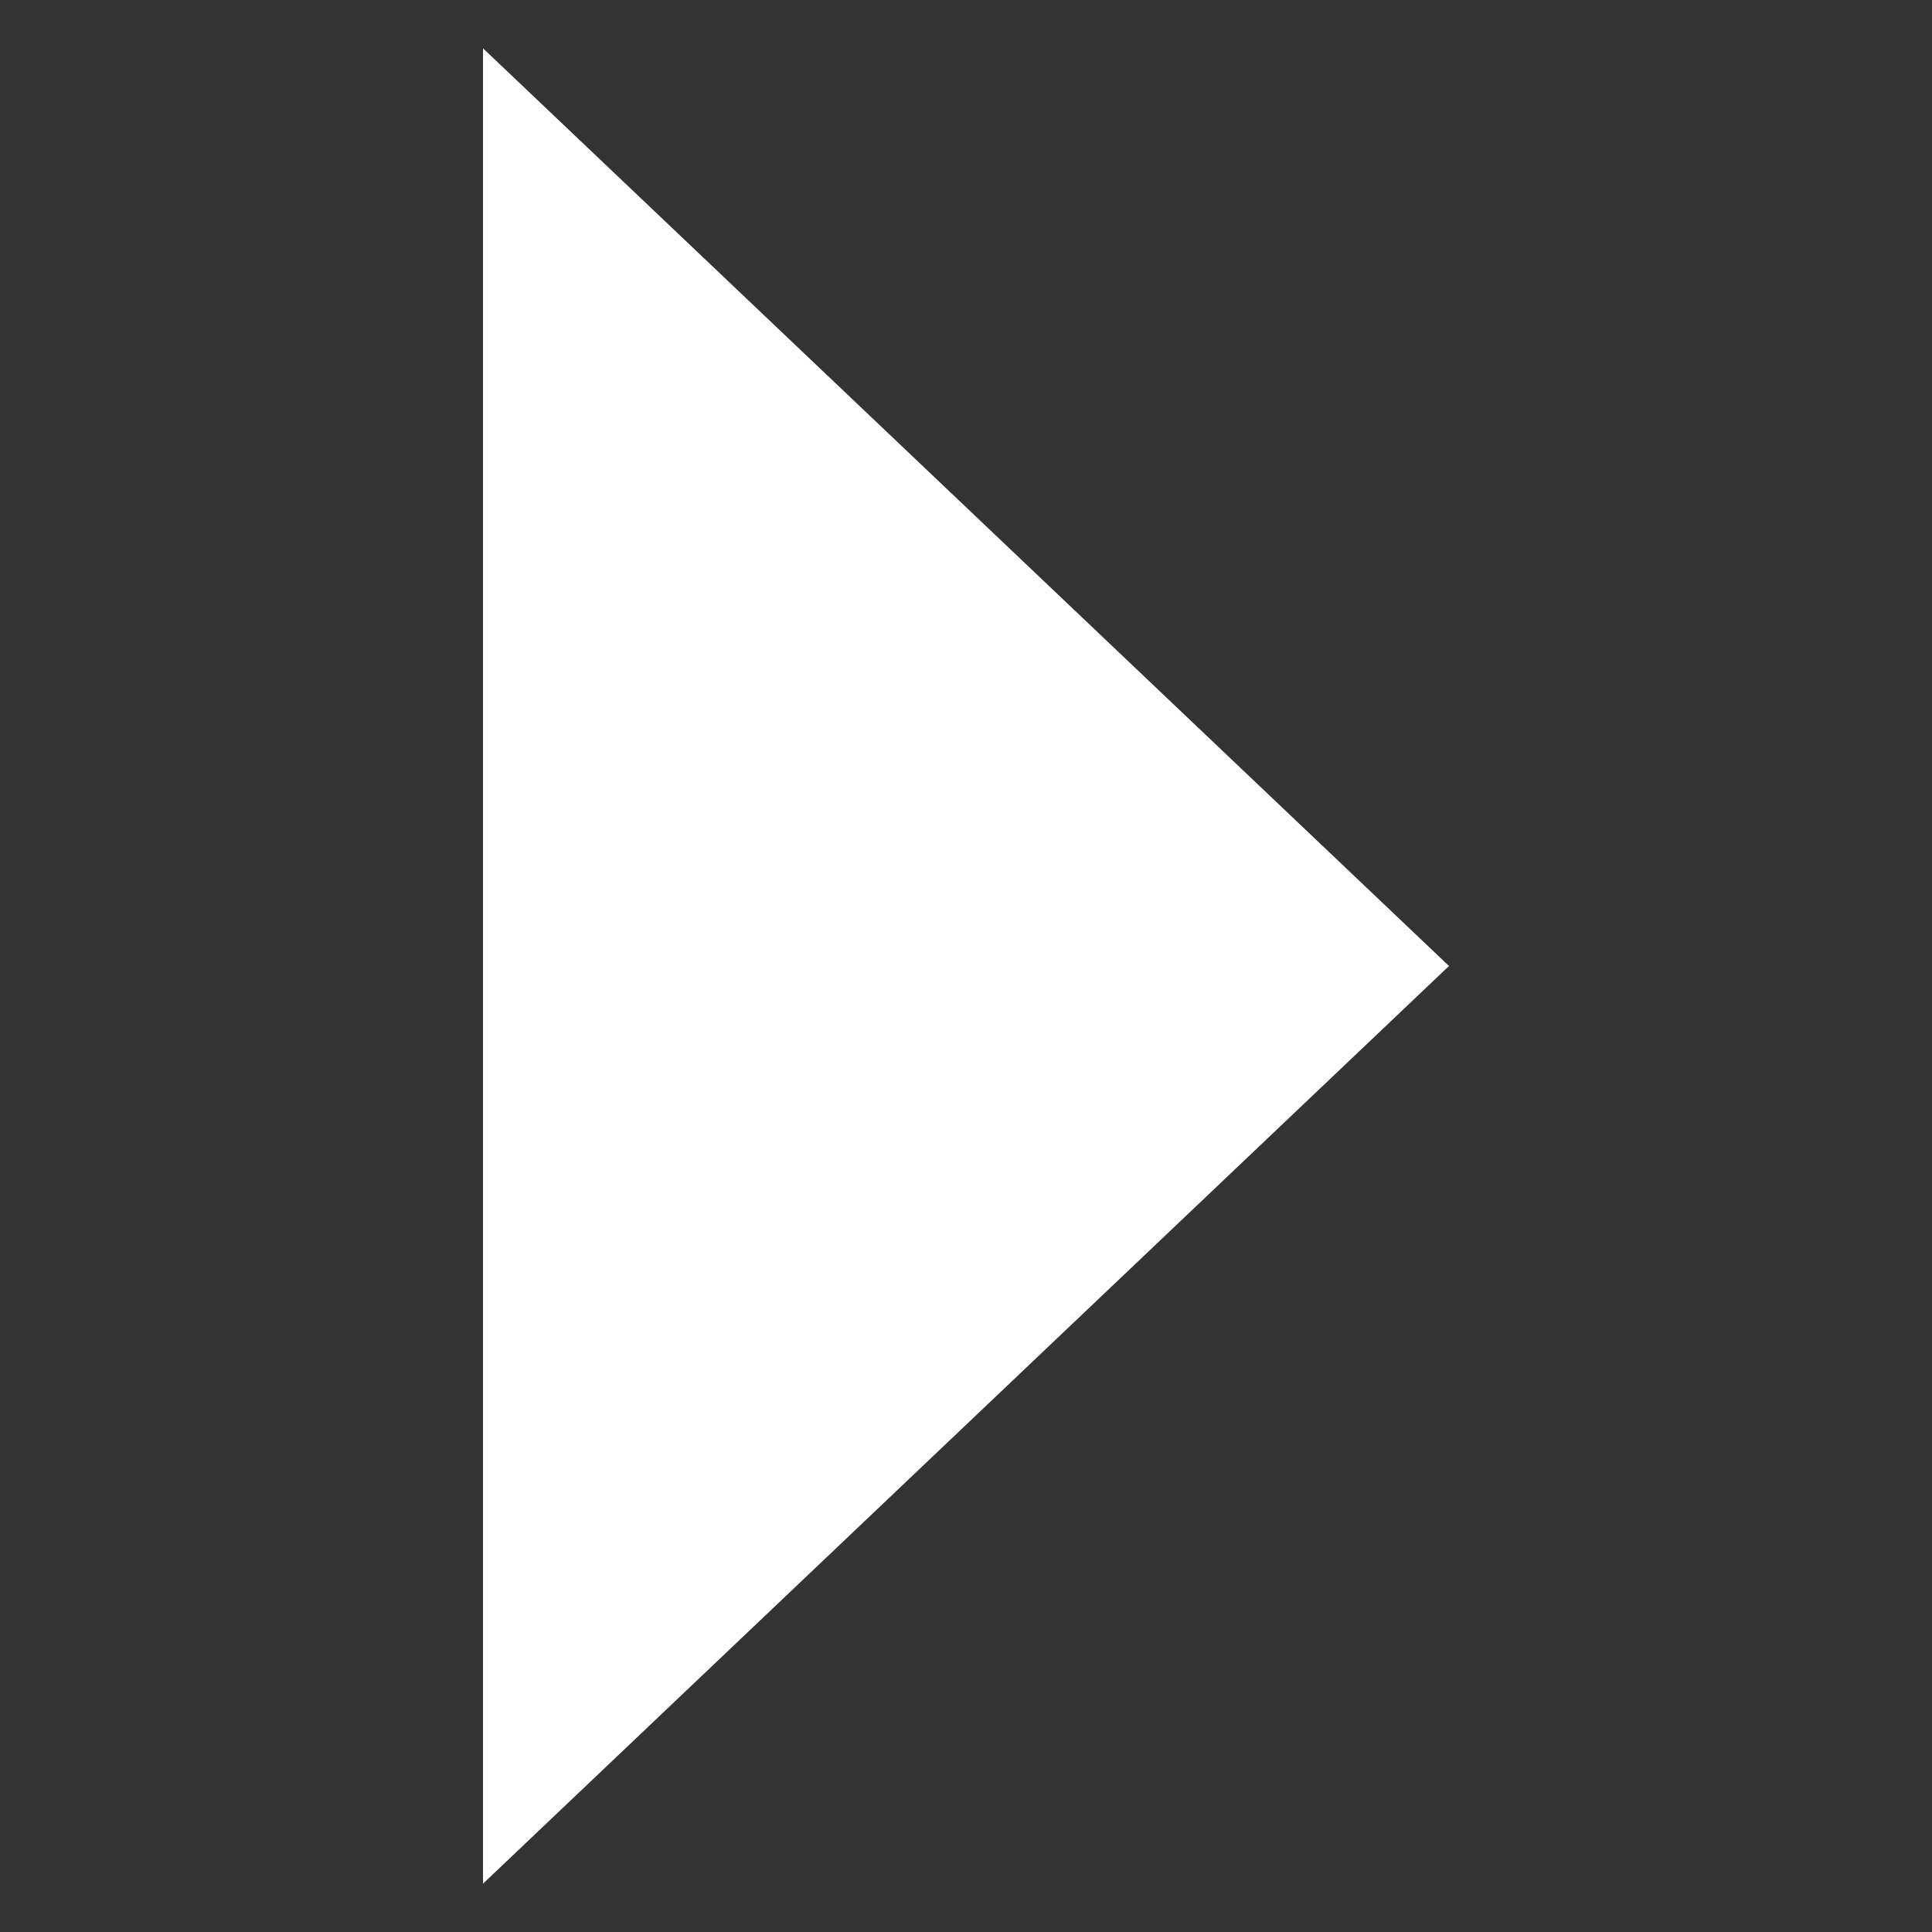 <?xml version="1.0" encoding="UTF-8" standalone="no"?>
<!-- Created with Inkscape (http://www.inkscape.org/) -->

<svg
   xmlns:dc="http://purl.org/dc/elements/1.1/"
   xmlns:cc="http://creativecommons.org/ns#"
   xmlns:rdf="http://www.w3.org/1999/02/22-rdf-syntax-ns#"
   xmlns:svg="http://www.w3.org/2000/svg"
   xmlns="http://www.w3.org/2000/svg"
   xmlns:sodipodi="http://sodipodi.sourceforge.net/DTD/sodipodi-0.dtd"
   xmlns:inkscape="http://www.inkscape.org/namespaces/inkscape"
   width="400"
   height="400"
   viewBox="0 0 400 400"
   id="svg4788"
   version="1.1"
   inkscape:version="0.91 r"
   sodipodi:docname="right.svg">
  <rect x="0" y="0" width="400" height="400" fill="#333333" stroke="none"/>
  <defs
     id="defs4790" />
  <sodipodi:namedview
     id="base"
     pagecolor="#dbffdb"
     bordercolor="#666666"
     borderopacity="1.0"
     inkscape:pageopacity="1"
     inkscape:pageshadow="2"
     inkscape:zoom="1.4"
     inkscape:cx="215.4978"
     inkscape:cy="207.0095"
     inkscape:document-units="px"
     inkscape:current-layer="layer1"
     showgrid="true"
     units="px"
     showguides="true"
     inkscape:guide-bbox="true"
     inkscape:window-width="1920"
     inkscape:window-height="1056"
     inkscape:window-x="0"
     inkscape:window-y="24"
     inkscape:window-maximized="1">
    <inkscape:grid
       type="xygrid"
       id="grid5336" />
    <sodipodi:guide
       position="200,370"
       orientation="1,0"
       id="guide5338" />
    <sodipodi:guide
       position="215,200"
       orientation="0,1"
       id="guide5340" />
    <sodipodi:guide
       position="100,340"
       orientation="1,0"
       id="guide5361" />
    <sodipodi:guide
       position="300,270"
       orientation="1,0"
       id="guide5365" />
  </sodipodi:namedview>
  <g
     inkscape:label="Layer 1"
     inkscape:groupmode="layer"
     id="layer1"
     transform="translate(0,-652.362)">
    <path
       style="fill:#ffffff;fill-opacity:1;fill-rule:evenodd;stroke:none;stroke-width:1px;stroke-linecap:butt;stroke-linejoin:miter;stroke-opacity:1"
       d="m 100,1042.362 200,-190 L 100,662.362 Z"
       id="path5369"
       inkscape:connector-curvature="0" />
  </g>
</svg>
